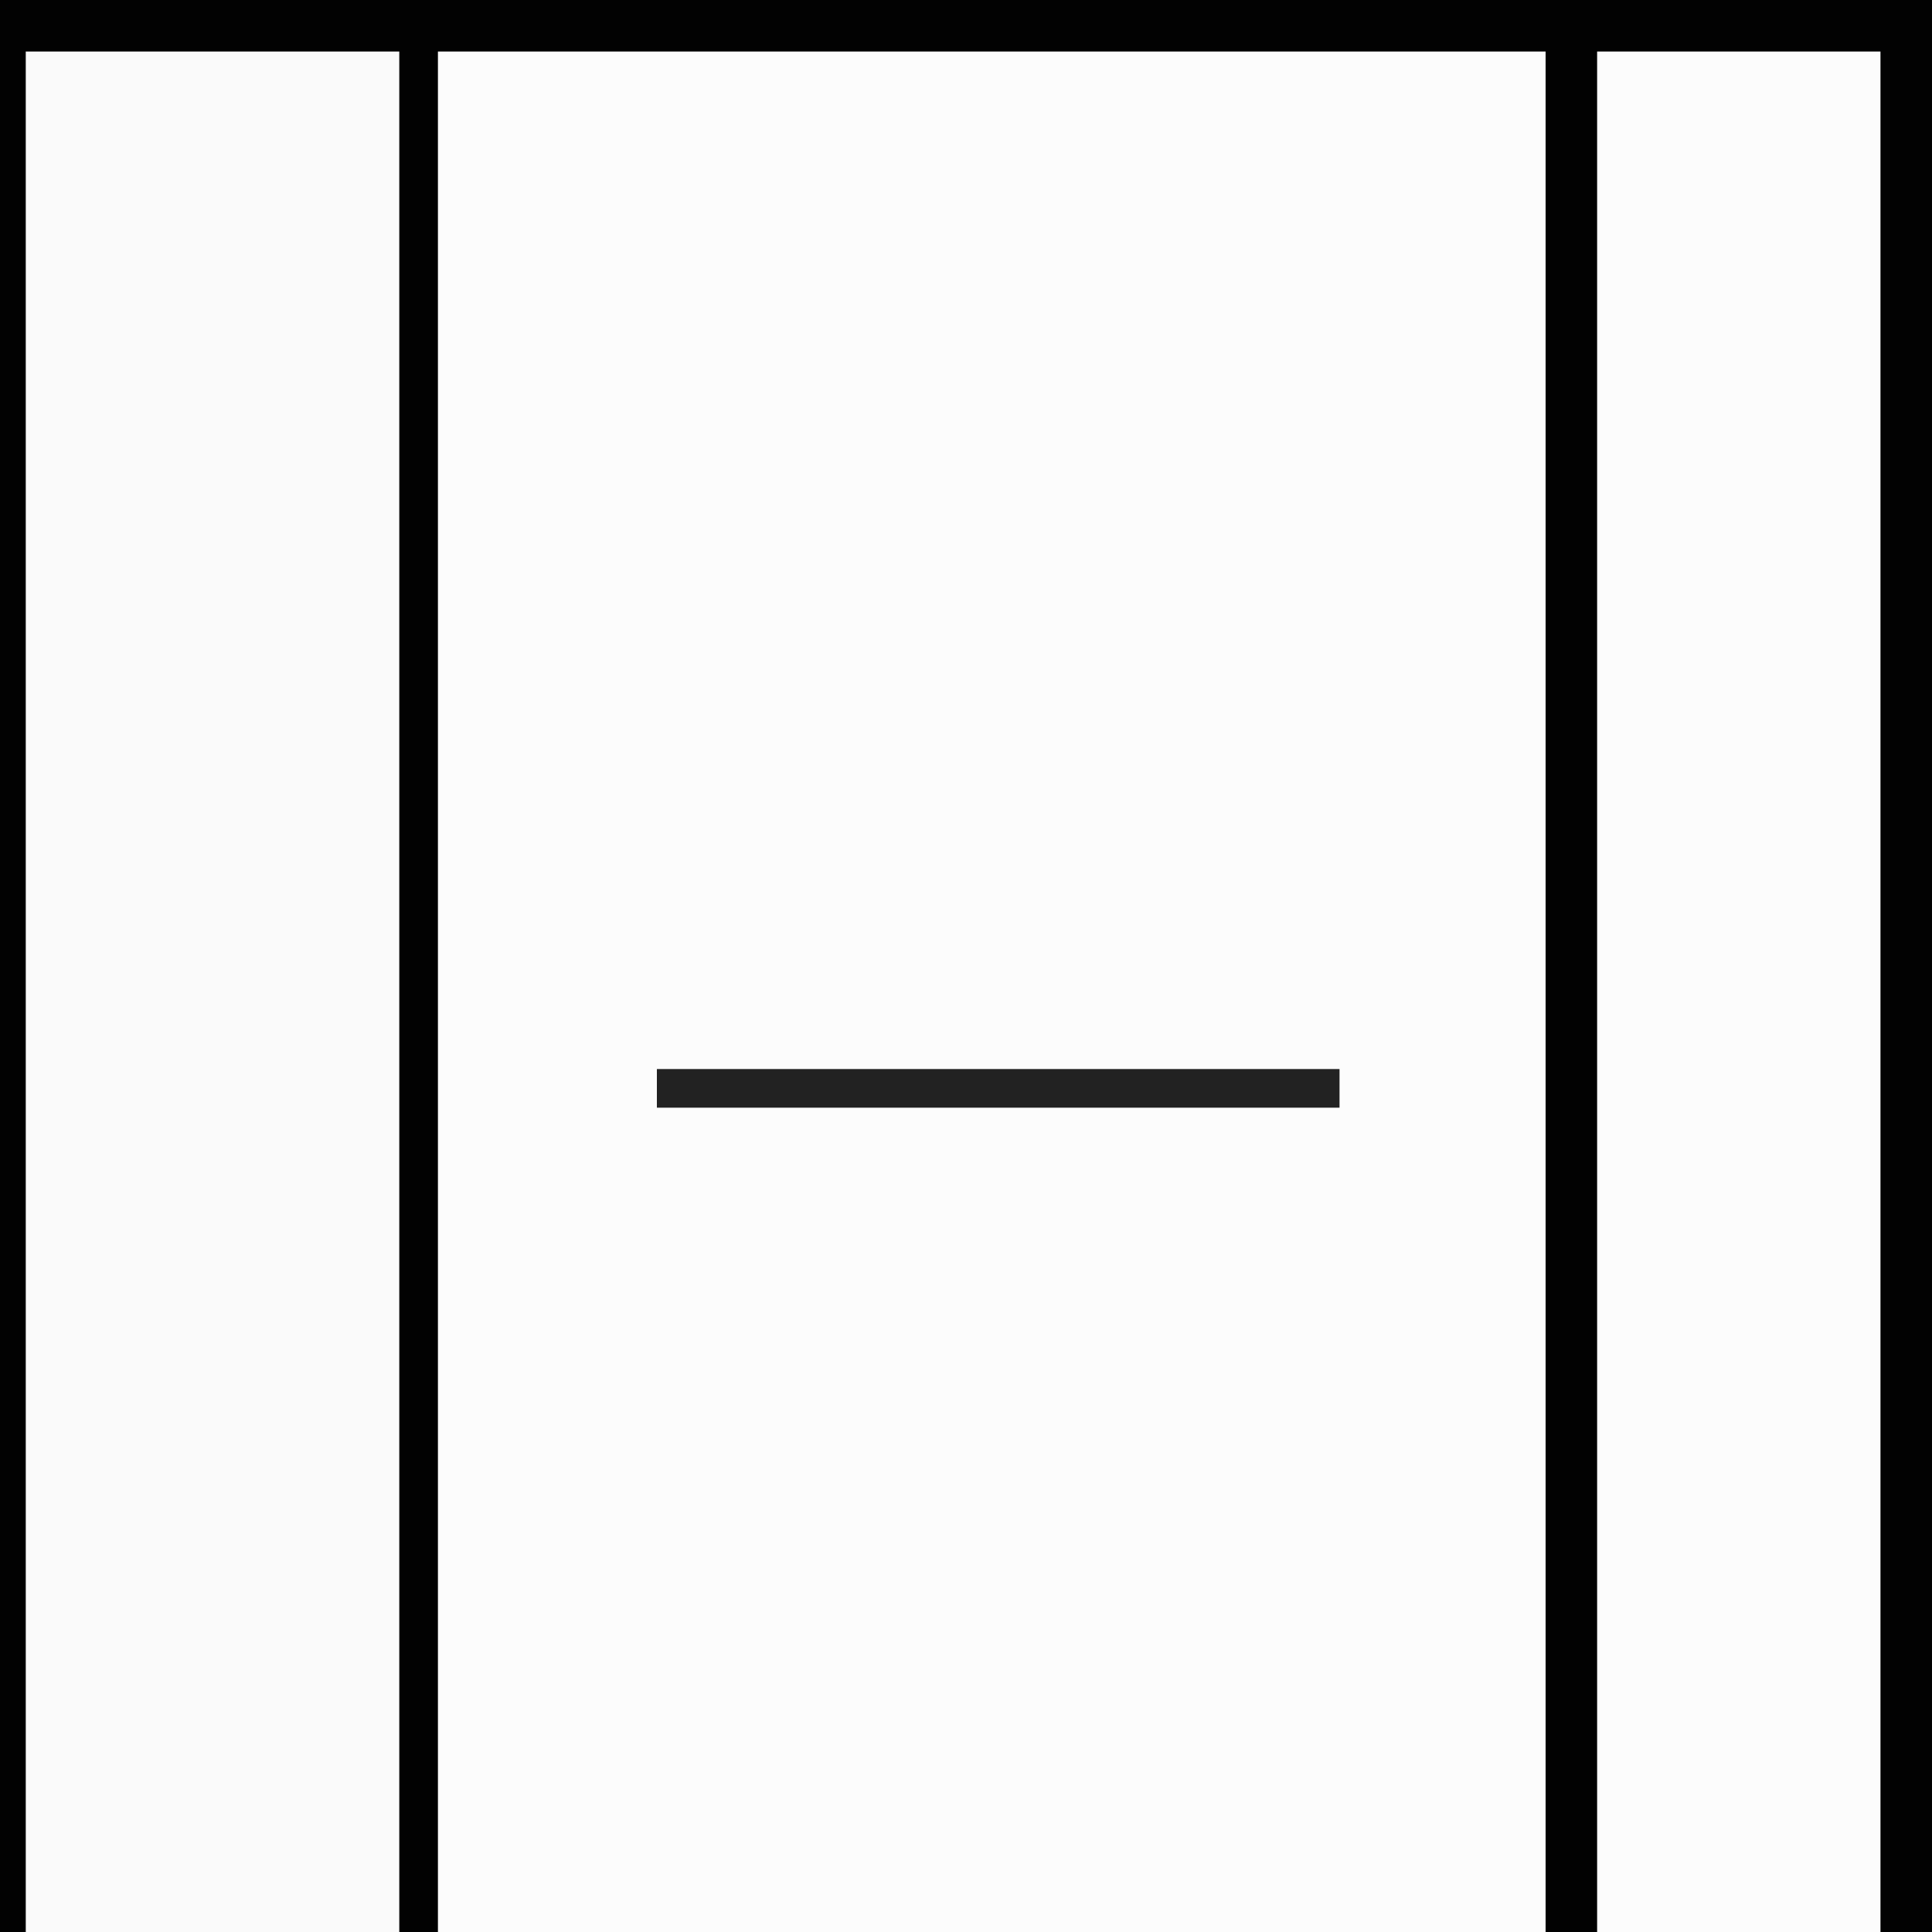<?xml version="1.0" encoding="UTF-8"?>
<svg version="1.1" xmlns="http://www.w3.org/2000/svg" width="150" height="150">
<rect width="100%" height="100%" fill="#808080" stroke="none"/>
<path d="M0 0 C49.5 0 99 0 150 0 C150 49.5 150 99 150 150 C100.5 150 51 150 0 150 C0 100.5 0 51 0 0 Z " fill="#FCFCFC" transform="translate(0,0)"/>
<path d="M0 0 C9.57 0 19.14 0 29 0 C29 48.18 29 96.36 29 146 C19.43 146 9.86 146 0 146 C0 97.82 0 49.64 0 0 Z " fill="#FAFAFA" transform="translate(2,4)"/>
<path d="M0 0 C7.26 0 14.52 0 22 0 C22 48.18 22 96.36 22 146 C14.74 146 7.48 146 0 146 C0 97.82 0 49.64 0 0 Z " fill="#FCFCFC" transform="translate(124,4)"/>
<path d="M0 0 C49.5 0 99 0 150 0 C150 49.5 150 99 150 150 C148.68 150 147.36 150 146 150 C146 101.82 146 53.64 146 4 C138.74 4 131.48 4 124 4 C124 52.18 124 100.36 124 150 C122.68 150 121.36 150 120 150 C120 101.82 120 53.64 120 4 C91.62 4 63.24 4 34 4 C34 52.18 34 100.36 34 150 C33.01 150 32.02 150 31 150 C31 101.82 31 53.64 31 4 C21.43 4 11.86 4 2 4 C2 52.18 2 100.36 2 150 C1.34 150 0.68 150 0 150 C0 100.5 0 51 0 0 Z " fill="#020202" transform="translate(0,0)"/>
<path d="M0 0 C17.49 0 34.98 0 53 0 C53 0.99 53 1.98 53 3 C35.51 3 18.02 3 0 3 C0 2.01 0 1.02 0 0 Z " fill="#222222" transform="translate(51,83)"/>
</svg>

